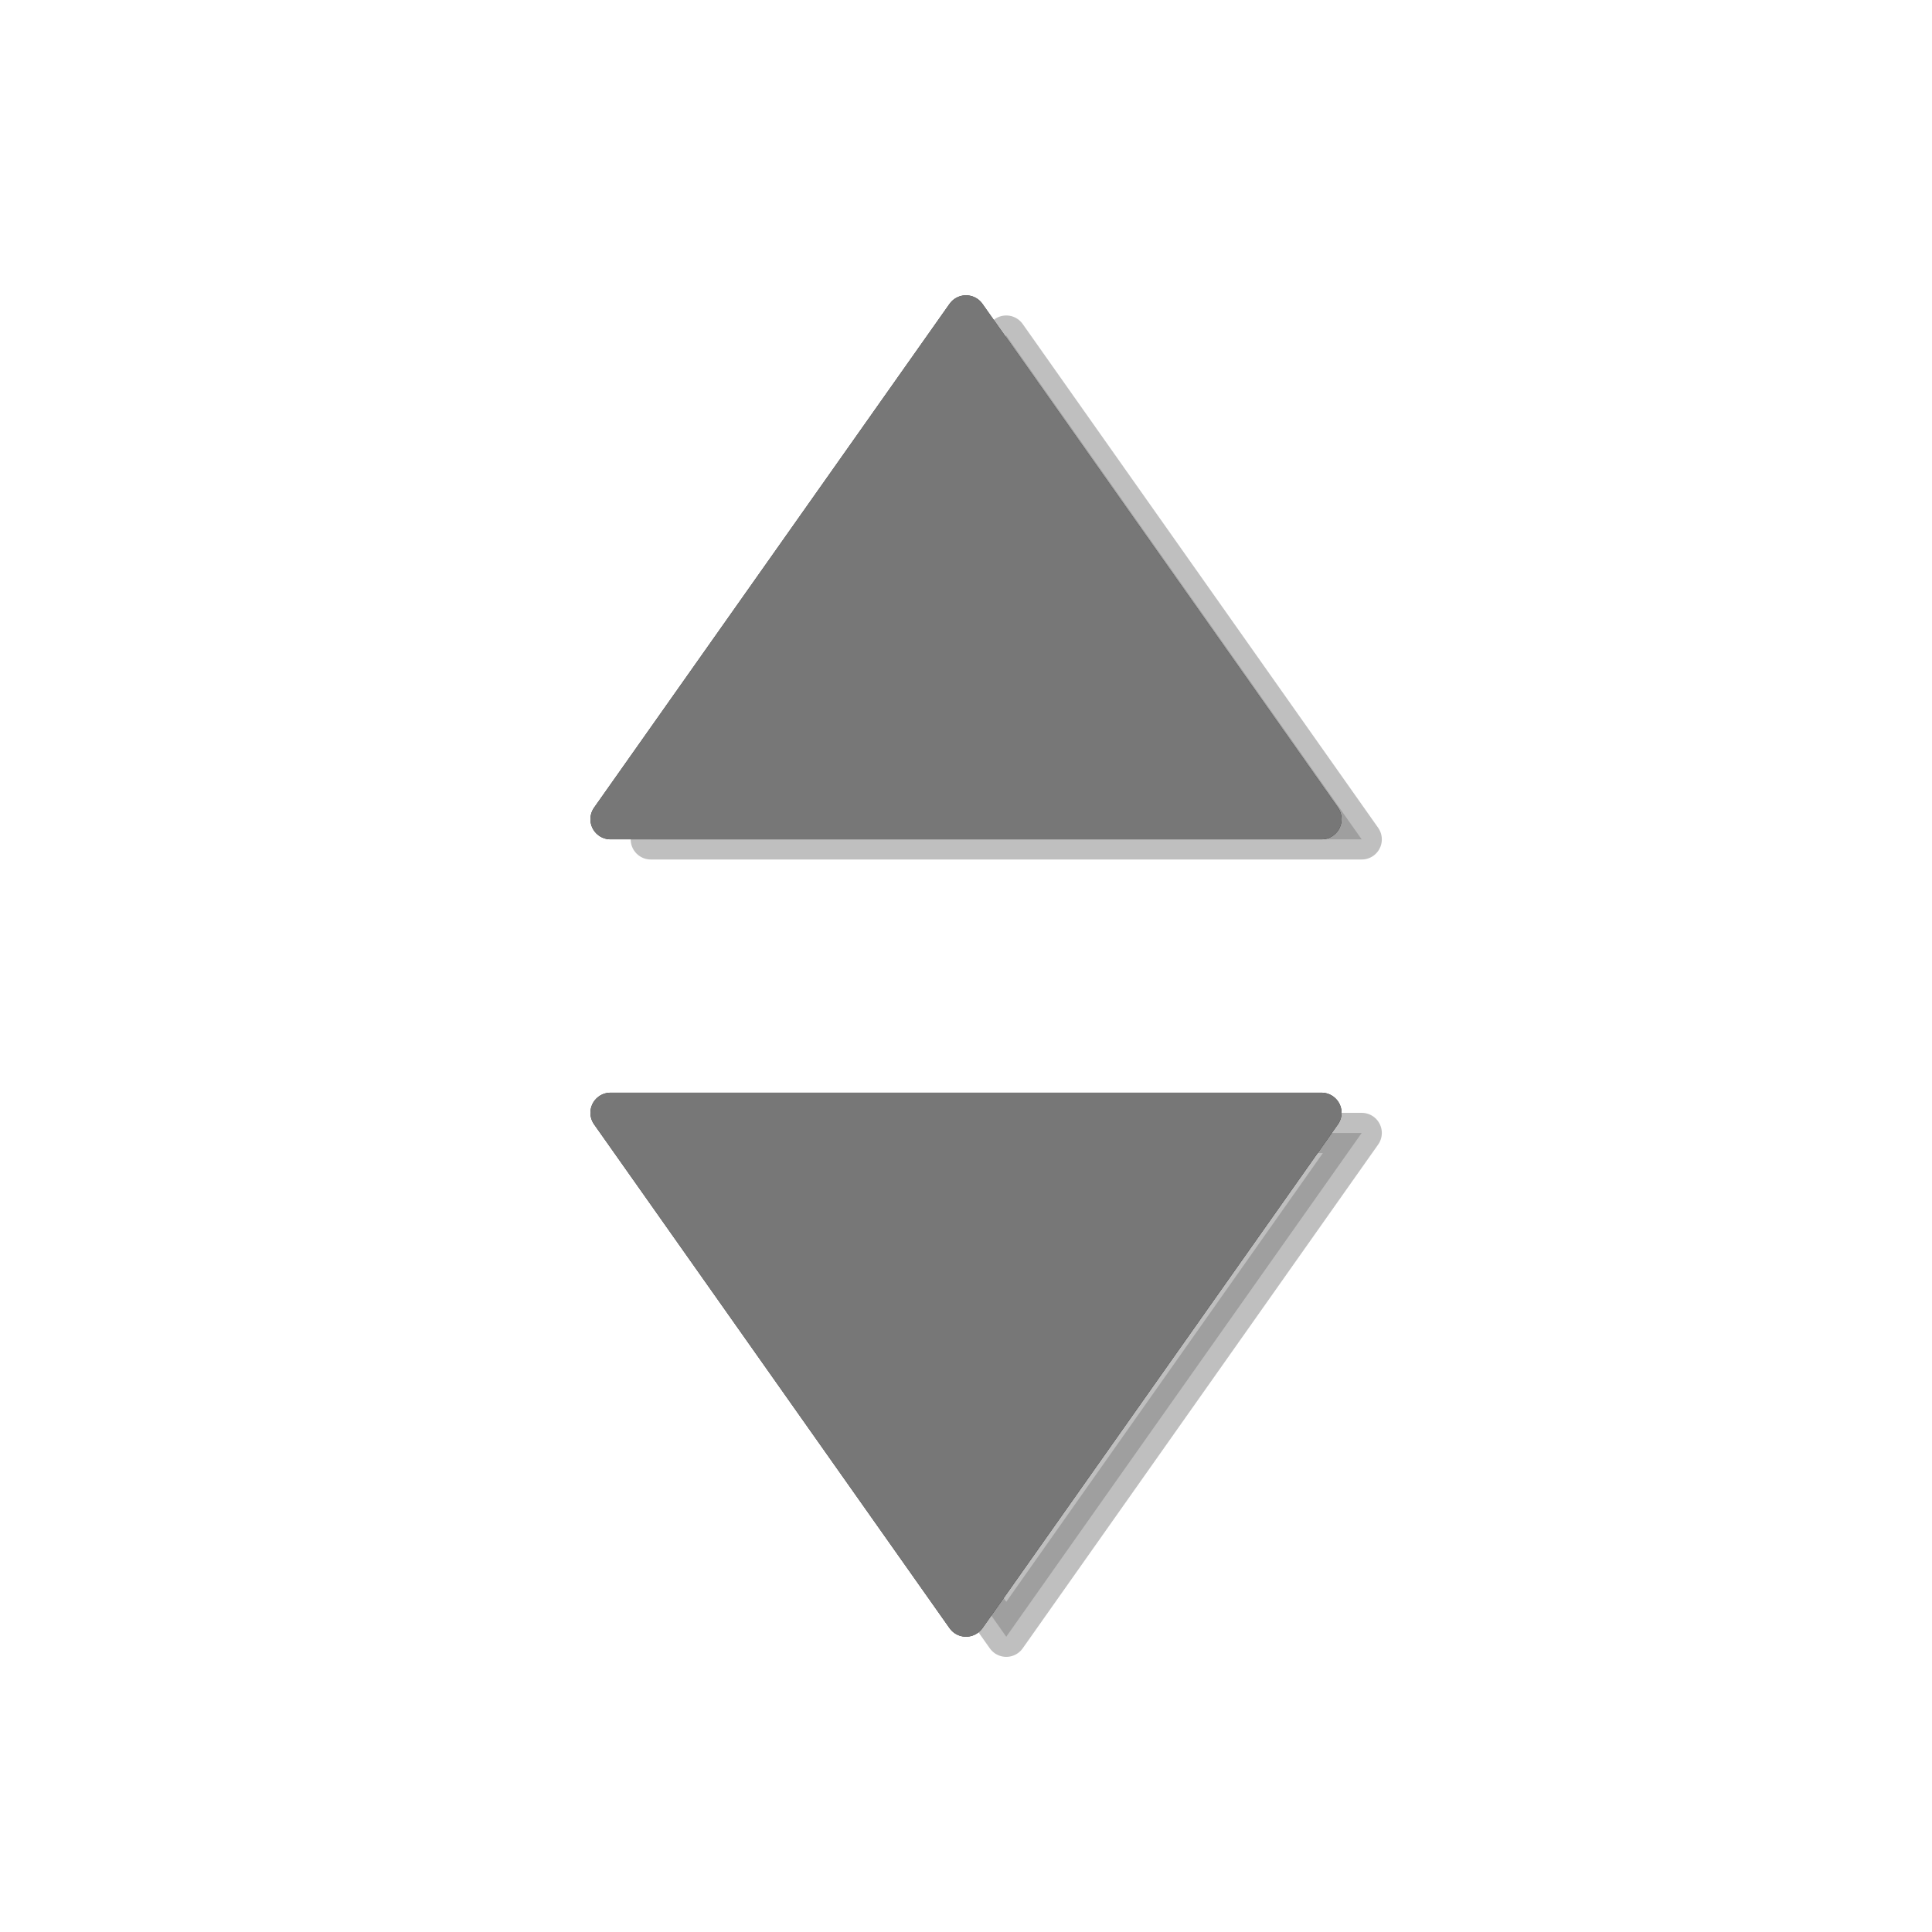 <?xml version="1.0" encoding="UTF-8" standalone="no"?>
<!-- Created with Inkscape (http://www.inkscape.org/) -->

<svg
   xmlns:dc="http://purl.org/dc/elements/1.1/"
   xmlns:cc="http://creativecommons.org/ns#"
   xmlns:rdf="http://www.w3.org/1999/02/22-rdf-syntax-ns#"
   xmlns:svg="http://www.w3.org/2000/svg"
   xmlns="http://www.w3.org/2000/svg"
   xmlns:sodipodi="http://sodipodi.sourceforge.net/DTD/sodipodi-0.dtd"
   xmlns:inkscape="http://www.inkscape.org/namespaces/inkscape"
   width="48"
   height="48"
   id="svg2"
   version="1.1"
   inkscape:version="0.48.4 r9939"
   sodipodi:docname="arrows.svg"
   inkscape:export-filename="arrows_none.png"
   inkscape:export-xdpi="90"
   inkscape:export-ydpi="90">
  <defs
     id="defs4">
    <filter
       inkscape:collect="always"
       id="filter3776"
       x="-0.136"
       width="1.272"
       y="-0.192"
       height="1.383">
      <feGaussianBlur
         inkscape:collect="always"
         stdDeviation="1"
         id="feGaussianBlur3778" />
    </filter>
    <filter
       inkscape:collect="always"
       id="filter3780"
       x="-0.136"
       width="1.272"
       y="-0.192"
       height="1.383">
      <feGaussianBlur
         inkscape:collect="always"
         stdDeviation="1"
         id="feGaussianBlur3782" />
    </filter>
  </defs>
  <sodipodi:namedview
     id="base"
     pagecolor="#ffffff"
     bordercolor="#666666"
     borderopacity="1.0"
     inkscape:pageopacity="0.0"
     inkscape:pageshadow="2"
     inkscape:zoom="8.7840909"
     inkscape:cx="20.799629"
     inkscape:cy="13.554894"
     inkscape:document-units="px"
     inkscape:current-layer="layer1"
     showgrid="true"
     inkscape:snap-grids="false"
     showguides="true"
     inkscape:guide-bbox="true"
     inkscape:window-width="1400"
     inkscape:window-height="990"
     inkscape:window-x="0"
     inkscape:window-y="27"
     inkscape:window-maximized="1">
    <inkscape:grid
       type="xygrid"
       id="grid2985"
       empspacing="5"
       visible="true"
       enabled="true"
       snapvisiblegridlinesonly="true" />
  </sodipodi:namedview>
  <g
     inkscape:label="Ebene 1"
     inkscape:groupmode="layer"
     id="layer1"
     transform="translate(0,-1004.362)">
    <path
       sodipodi:nodetypes="cccc"
       inkscape:connector-curvature="0"
       id="path3764"
       d="m 25,1012.7 8.831,12.516 -17.662,0 z"
       style="opacity:0.5;fill:#000000;fill-opacity:1;stroke:#000000;stroke-width:1px;stroke-linecap:round;stroke-linejoin:round;stroke-opacity:1;filter:url(#filter3776)" />
    <path
       style="opacity:0.5;fill:#000000;fill-opacity:1;stroke:#000000;stroke-width:1px;stroke-linecap:round;stroke-linejoin:round;stroke-opacity:1;filter:url(#filter3780)"
       d="m 25,1045.026 -8.831,-12.516 17.662,0 z"
       id="path3766"
       inkscape:connector-curvature="0"
       sodipodi:nodetypes="cccc" />
    <path
       style="fill:#222222;fill-opacity:1;stroke:#222222;stroke-width:1px;stroke-linecap:round;stroke-linejoin:round;stroke-opacity:1"
       d="m 24,1012.199 8.831,12.516 -17.662,0 z"
       id="path3758"
       inkscape:connector-curvature="0"
       sodipodi:nodetypes="cccc" />
    <path
       sodipodi:nodetypes="cccc"
       inkscape:connector-curvature="0"
       id="path3761"
       d="m 24,1012.199 8.831,12.516 -17.662,0 z"
       style="fill:#777777;fill-opacity:1;stroke:#777777;stroke-width:1px;stroke-linecap:round;stroke-linejoin:round;stroke-opacity:1" />
    <path
       sodipodi:nodetypes="cccc"
       inkscape:connector-curvature="0"
       id="path3760"
       d="m 24,1044.525 -8.831,-12.516 17.662,0 z"
       style="fill:#222222;fill-opacity:1;stroke:#222222;stroke-width:1px;stroke-linecap:round;stroke-linejoin:round;stroke-opacity:1" />
    <path
       style="fill:#777777;fill-opacity:1;stroke:#777777;stroke-width:1px;stroke-linecap:round;stroke-linejoin:round;stroke-opacity:1"
       d="m 24,1044.525 -8.831,-12.516 17.662,0 z"
       id="path3763"
       inkscape:connector-curvature="0"
       sodipodi:nodetypes="cccc" />
  </g>
</svg>
